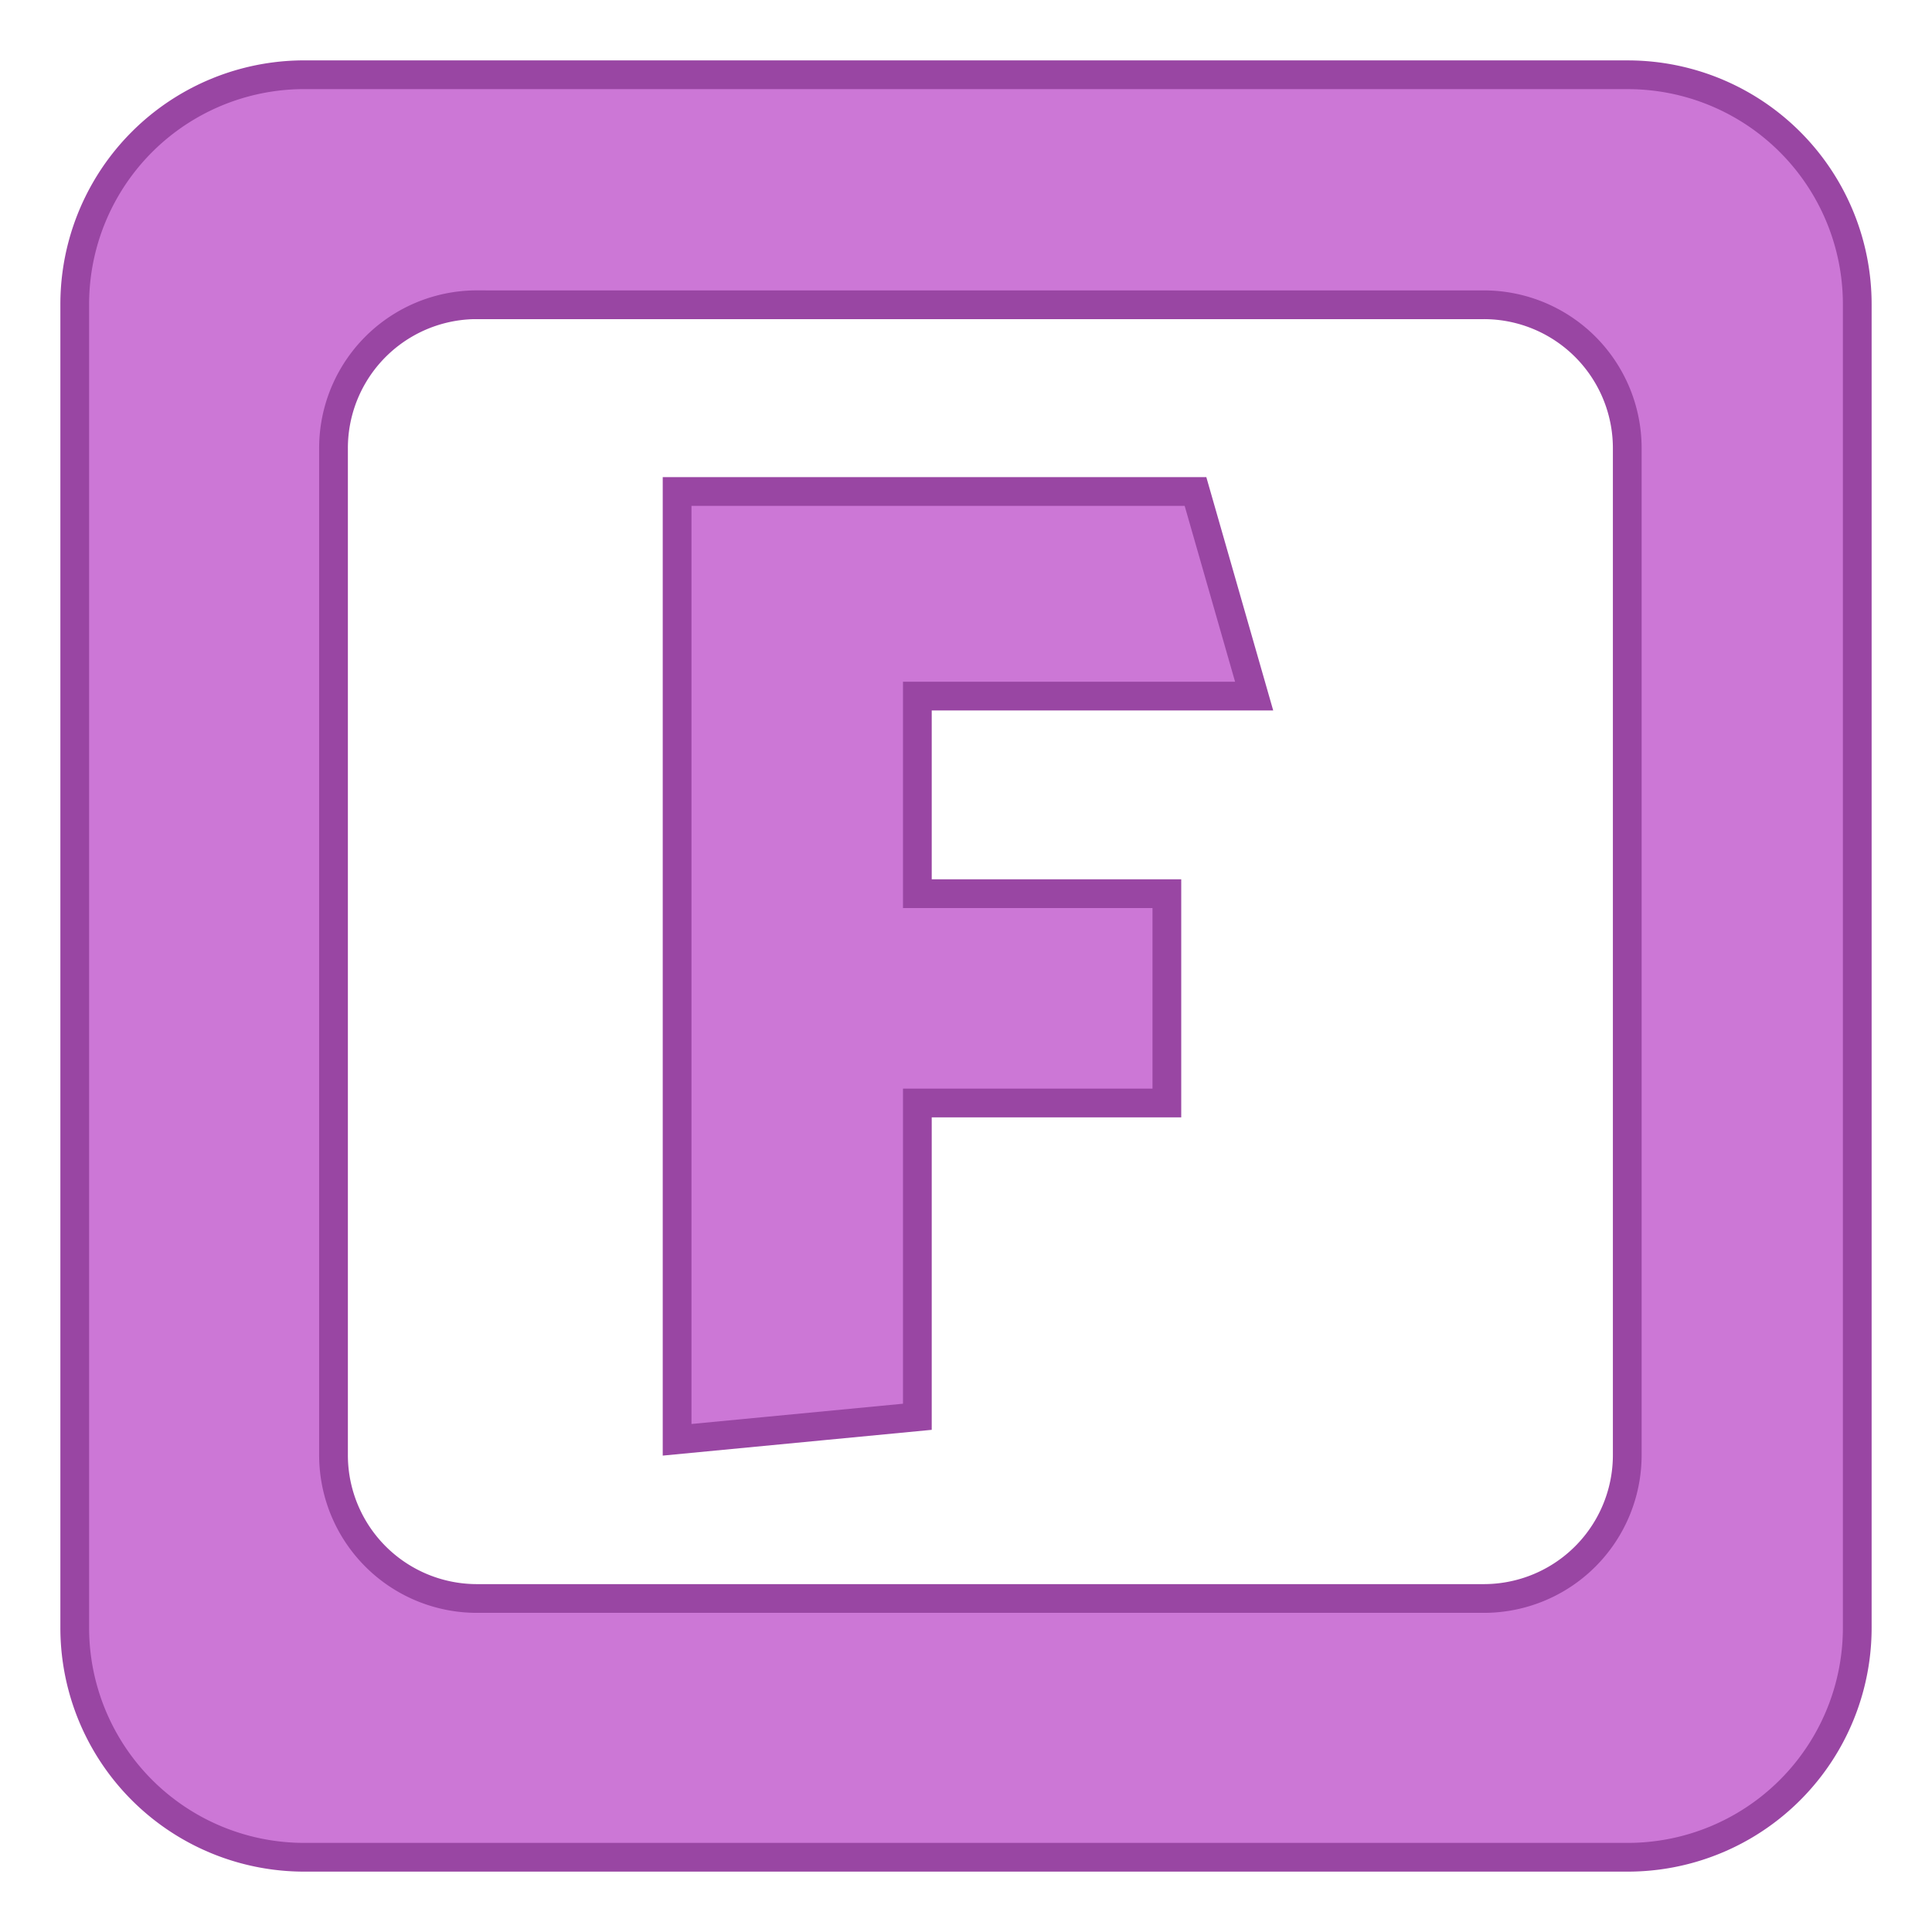 <svg xmlns:dc="http://purl.org/dc/elements/1.1/" xmlns:cc="http://creativecommons.org/ns#" xmlns:rdf="http://www.w3.org/1999/02/22-rdf-syntax-ns#" xmlns="http://www.w3.org/2000/svg" height="64" width="64" xml:space="preserve" viewBox="0 0 64 64" y="0px" x="0px"><path d="M10.095 2.476a7.602 7.602 0 0 0-7.619 7.62v43.809a7.602 7.602 0 0 0 7.62 7.619h43.809a7.602 7.602 0 0 0 7.619-7.62V10.096a7.602 7.602 0 0 0-7.62-7.619zm5.715 7.62h33.333a4.751 4.751 0 0 1 4.762 4.761V48.19a4.751 4.751 0 0 1-4.762 4.762H15.81a4.751 4.751 0 0 1-4.762-4.762V14.857a4.751 4.751 0 0 1 4.762-4.762z" style="color:#000;clip-rule:nonzero;display:inline;overflow:visible;visibility:visible;opacity:1;isolation:auto;mix-blend-mode:normal;color-interpolation:sRGB;color-interpolation-filters:linearRGB;solid-color:#000;solid-opacity:1;fill:#cc77d6;fill-opacity:1;fill-rule:evenodd;stroke:#9946a3;stroke-width:.952;stroke-linecap:square;stroke-linejoin:miter;stroke-miterlimit:4;stroke-dasharray:none;stroke-dashoffset:0;stroke-opacity:1;marker:none;color-rendering:auto;image-rendering:auto;shape-rendering:auto;text-rendering:auto;enable-background:accumulate"/><path d="M21.96 48.499V15.501h18.038l2.041 7.12H30.32v6.874h8.682v7.285H30.32v10.918z" transform="translate(1.524 1.524) scale(.952)" style="font-style:normal;font-variant:normal;font-weight:400;font-stretch:normal;font-size:40px;line-height:125%;font-family:Kabel;-inkscape-font-specification:Kabel;letter-spacing:0;word-spacing:0;fill:#cc77d6;fill-opacity:1;stroke:#9946a3;stroke-width:1px;stroke-linecap:butt;stroke-linejoin:miter;stroke-opacity:1"/></svg>